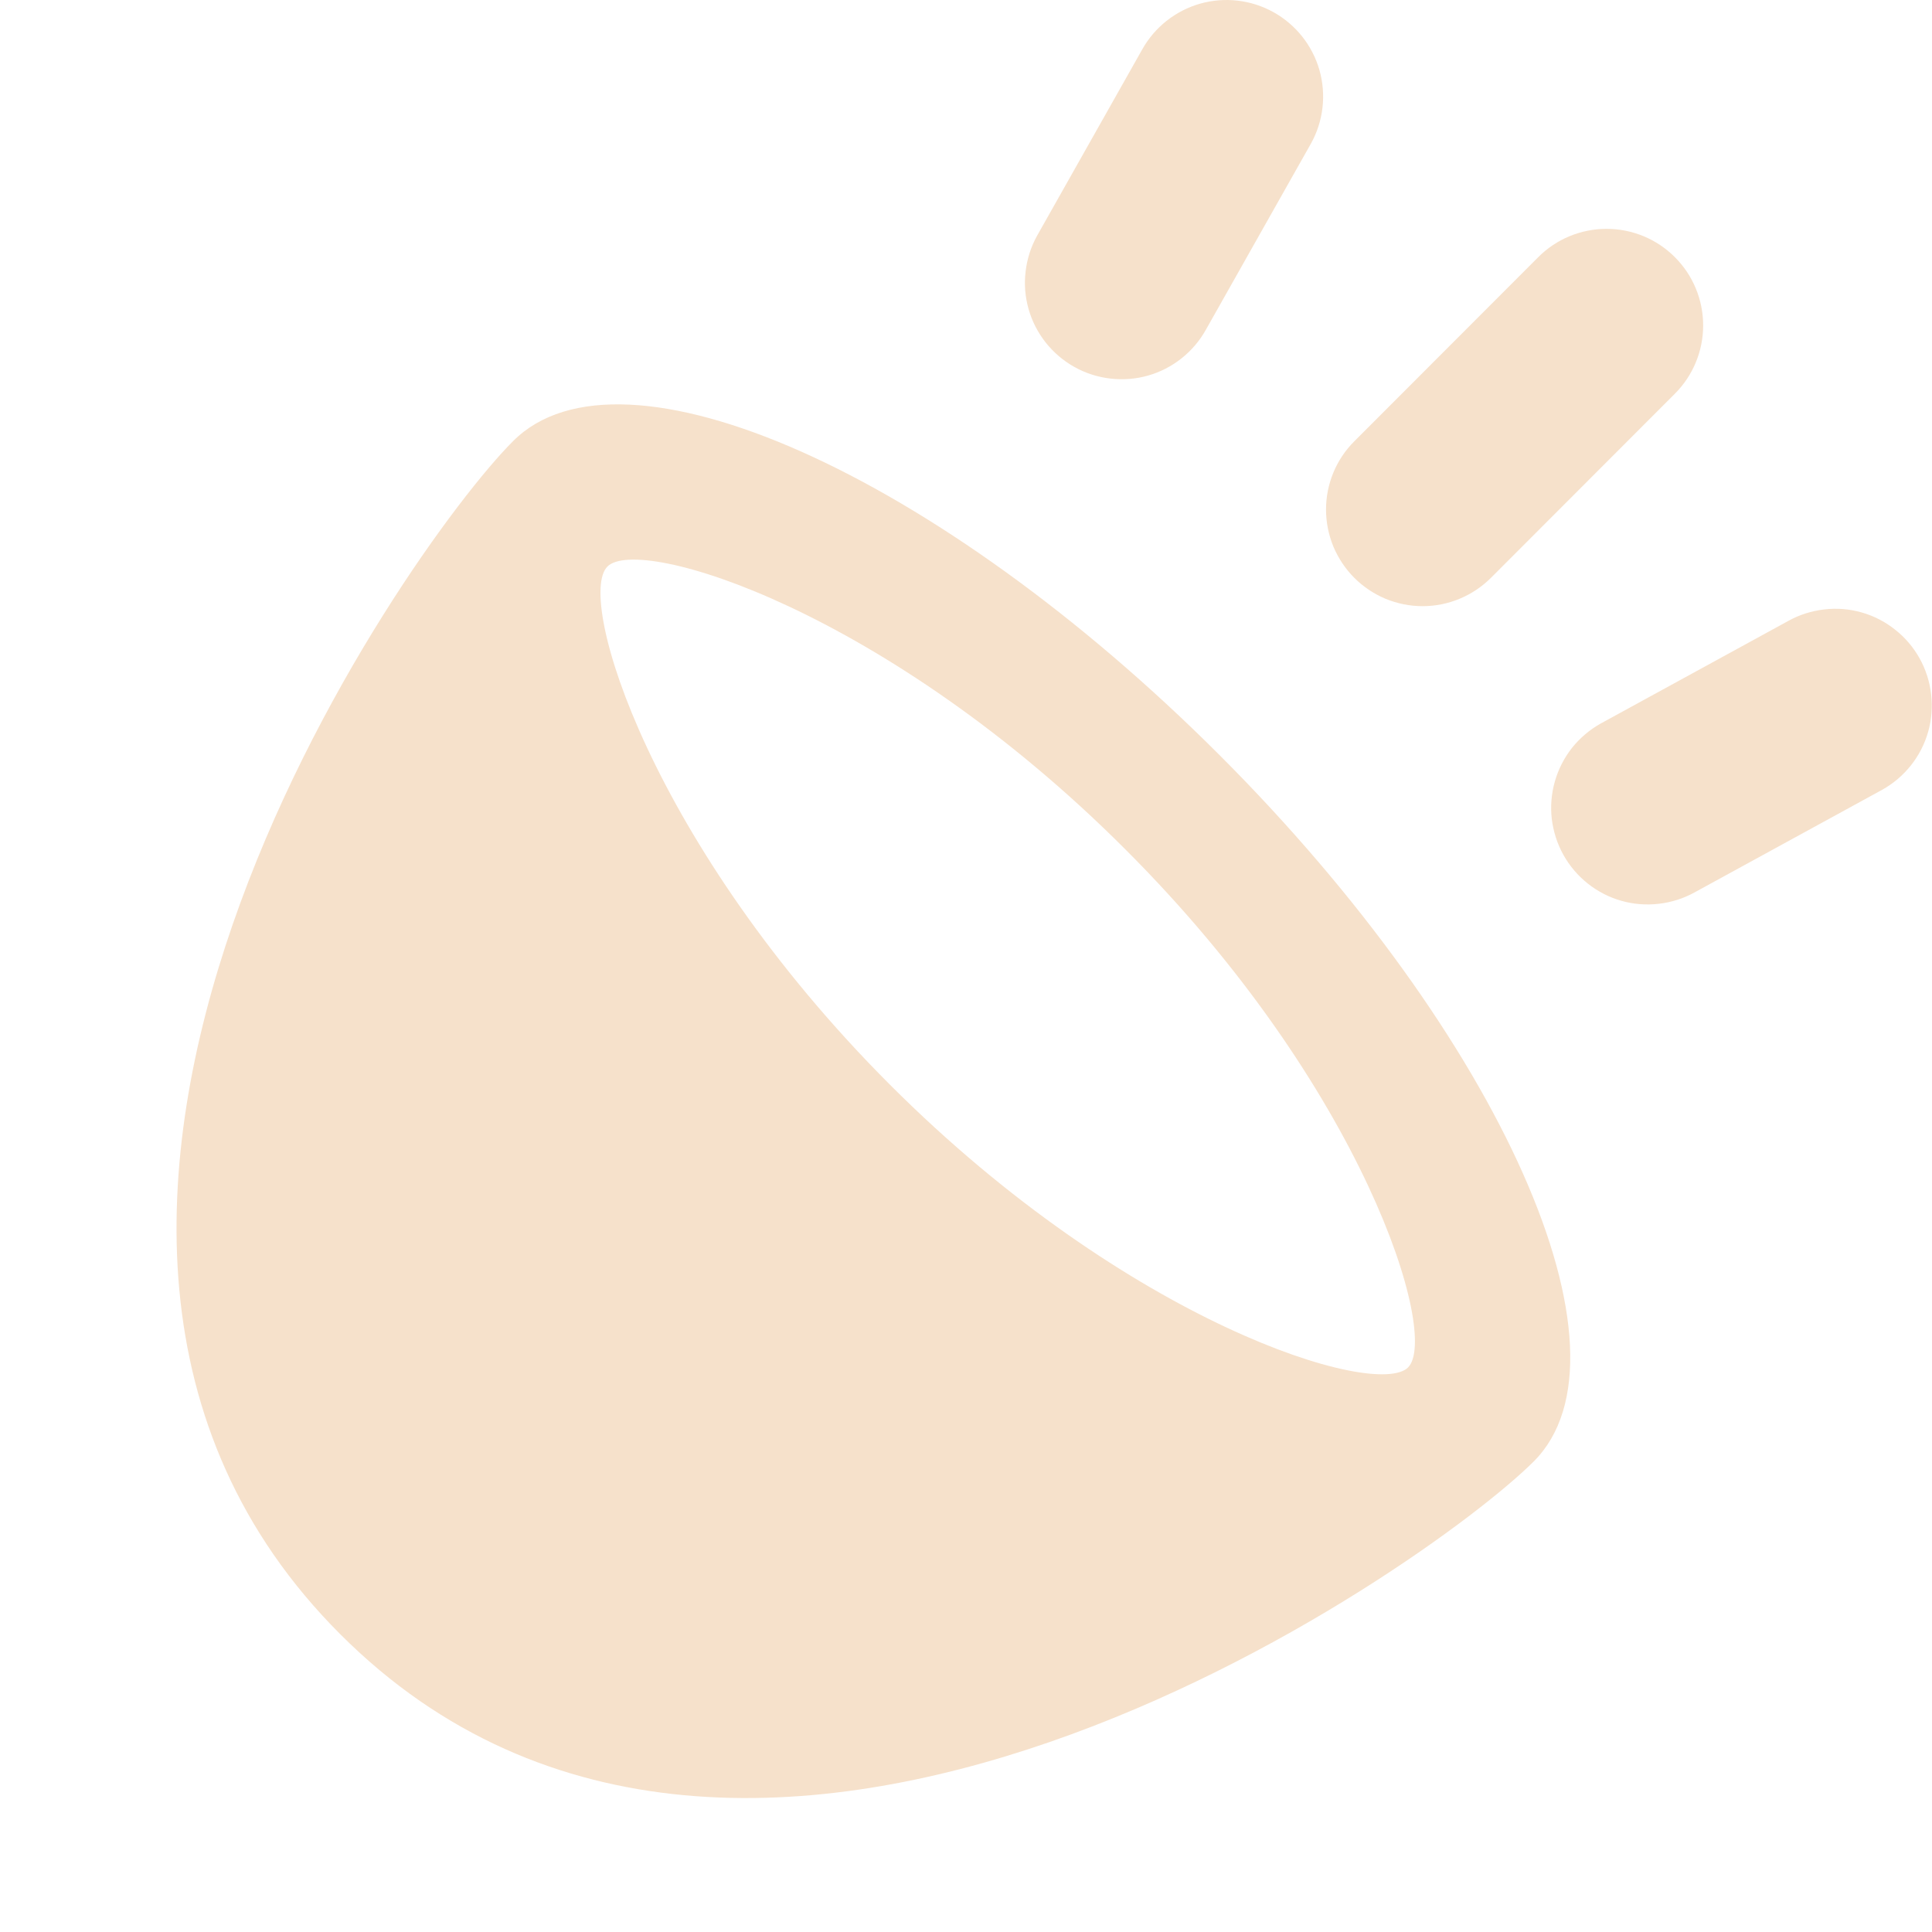 <svg width="20" height="20" viewBox="0 0 20 20" fill="none" xmlns="http://www.w3.org/2000/svg">
<g clip-path="url(#clip0_35_269)">
<path d="M5.312 4.566C4.19 5.685 -0.715 12.681 3.523 16.918C7.759 21.156 14.753 16.25 15.877 15.129C16.998 14.01 15.542 10.734 12.625 7.817C9.706 4.898 6.434 3.441 5.312 4.566ZM14.576 14.156C14.244 14.484 11.681 13.699 9.212 11.228C6.745 8.759 5.956 6.195 6.288 5.865C6.616 5.533 9.182 6.322 11.648 8.791C14.119 11.258 14.906 13.824 14.576 14.156ZM15.434 5.982L17.338 4.076C17.526 3.888 17.631 3.634 17.631 3.369C17.631 3.104 17.526 2.849 17.338 2.662C17.151 2.474 16.896 2.369 16.631 2.369C16.366 2.369 16.111 2.474 15.924 2.662L14.02 4.568C13.832 4.755 13.727 5.01 13.727 5.275C13.727 5.406 13.753 5.536 13.803 5.658C13.854 5.779 13.927 5.889 14.02 5.982C14.113 6.075 14.223 6.148 14.344 6.199C14.466 6.249 14.596 6.275 14.727 6.275C14.992 6.275 15.246 6.169 15.434 5.982ZM11.124 3.8C11.239 3.864 11.365 3.904 11.495 3.919C11.626 3.934 11.758 3.924 11.884 3.888C12.011 3.852 12.129 3.791 12.232 3.709C12.334 3.628 12.42 3.527 12.484 3.412L13.571 1.486C13.7 1.254 13.731 0.981 13.659 0.726C13.586 0.471 13.415 0.255 13.183 0.126C12.951 -0.003 12.678 -0.034 12.423 0.038C12.168 0.111 11.952 0.282 11.823 0.514L10.736 2.44C10.672 2.555 10.632 2.681 10.617 2.811C10.601 2.942 10.612 3.074 10.648 3.2C10.684 3.327 10.745 3.445 10.826 3.547C10.908 3.65 11.009 3.736 11.124 3.8ZM19.872 6.816C19.808 6.701 19.722 6.6 19.619 6.519C19.517 6.437 19.399 6.376 19.272 6.34C19.146 6.304 19.014 6.293 18.884 6.309C18.753 6.324 18.627 6.364 18.512 6.428L16.572 7.489C16.457 7.553 16.356 7.639 16.274 7.741C16.193 7.844 16.132 7.962 16.096 8.089C16.06 8.215 16.049 8.347 16.064 8.478C16.08 8.608 16.12 8.734 16.184 8.849C16.248 8.964 16.334 9.065 16.436 9.146C16.539 9.228 16.657 9.289 16.784 9.325C16.91 9.361 17.042 9.371 17.172 9.356C17.303 9.341 17.429 9.301 17.544 9.237L19.484 8.176C19.599 8.112 19.7 8.026 19.782 7.923C19.863 7.821 19.924 7.703 19.96 7.576C19.996 7.45 20.006 7.318 19.991 7.187C19.976 7.057 19.936 6.931 19.872 6.816Z" fill="#F6E1CB"/>
</g>
<defs>
<clipPath id="clip0_35_269">
<rect width="20" height="20" fill="white"/>
</clipPath>
</defs>
</svg>
